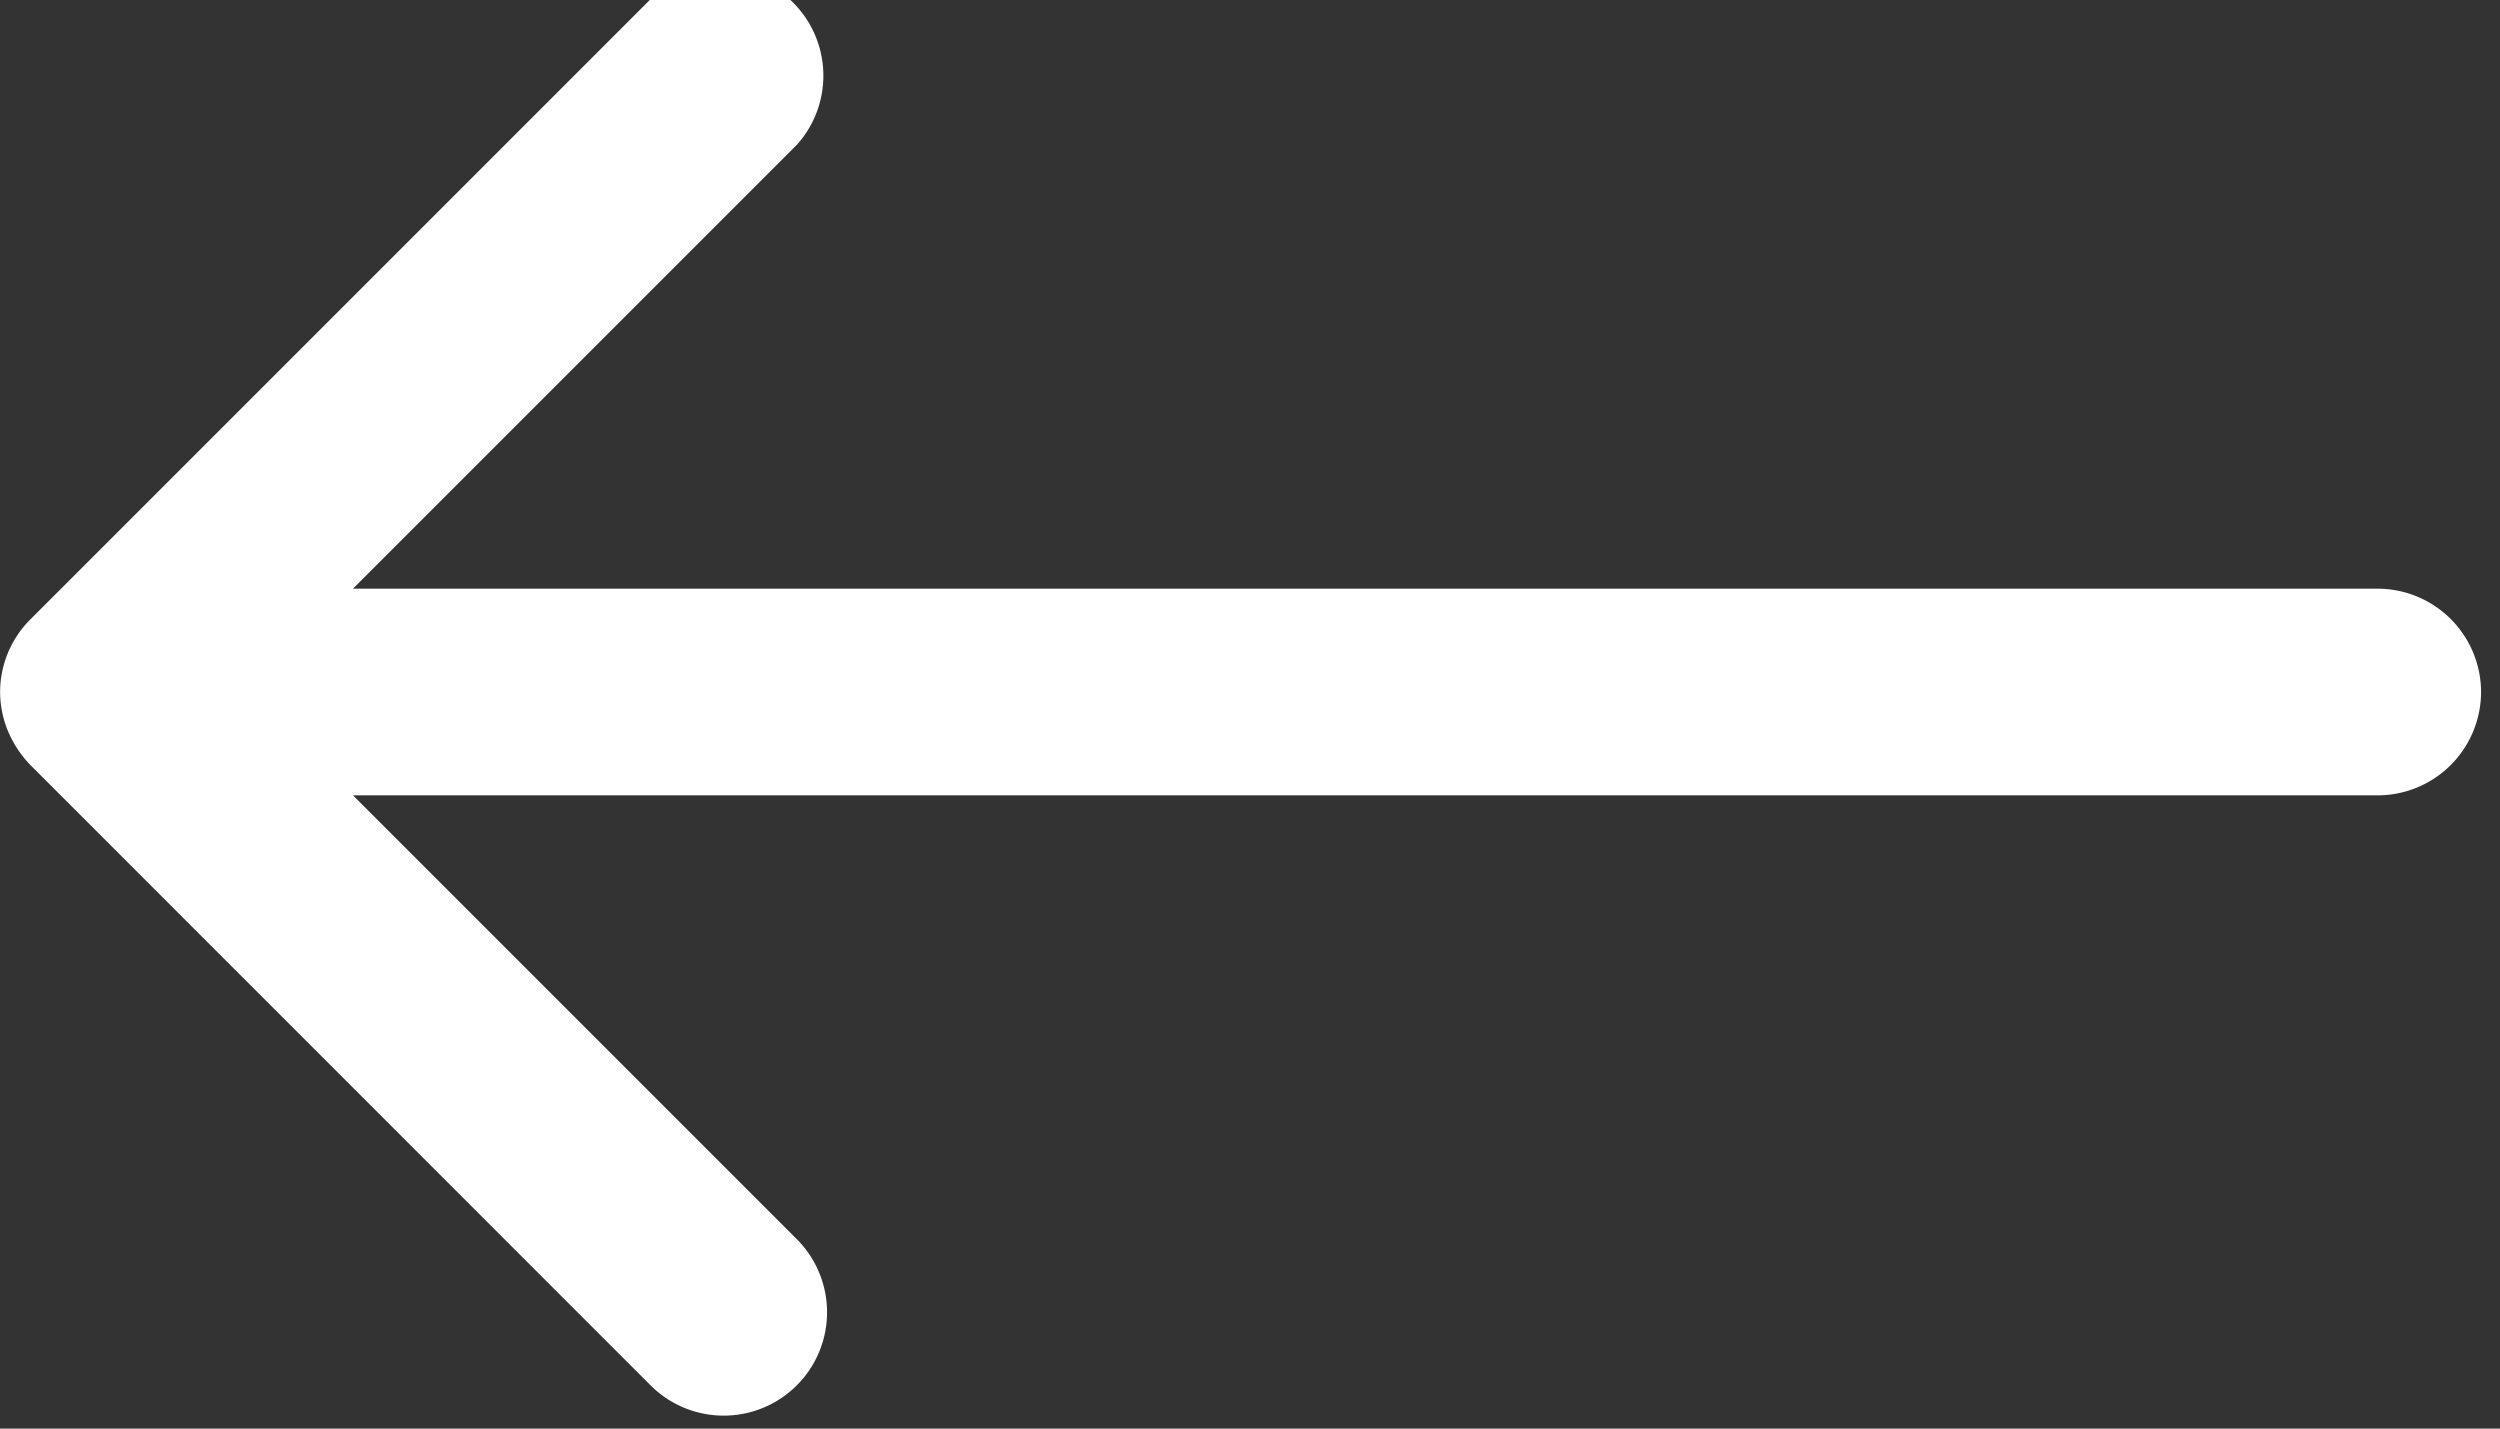 <svg xmlns="http://www.w3.org/2000/svg" xmlns:xlink="http://www.w3.org/1999/xlink" width="21" height="12" viewBox="0 0 21 12">
  <rect x="0" y="0" width="21" height="12" fill="#333333" stroke="none"/>
  <defs>
    <clipPath id="clip-path">
      <rect id="Rectangle_7" data-name="Rectangle 7" width="21" height="12" transform="translate(-0.102 0)" fill="#fff"/>
    </clipPath>
  </defs>
  <g id="Group_2" data-name="Group 2" transform="translate(20.772 11.76) rotate(180)">
    <g id="Group_1" data-name="Group 1" transform="translate(-0.126 -0.24)" clip-path="url(#clip-path)">
      <path id="Path_1" data-name="Path 1" d="M0,6.08a.87.87,0,0,0,.868.868H17.876l-3.728,3.728A.868.868,0,0,0,15.376,11.9l5.21-5.21a.863.863,0,0,0,.254-.61v0a.866.866,0,0,0-.068-.333.931.931,0,0,0-.187-.281L15.376.256a.868.868,0,0,0-1.228,1.228l3.728,3.728H.868A.87.87,0,0,0,0,6.08" transform="translate(0.057 0.107)" fill="#fff"/>
    </g>
  </g>
</svg>
